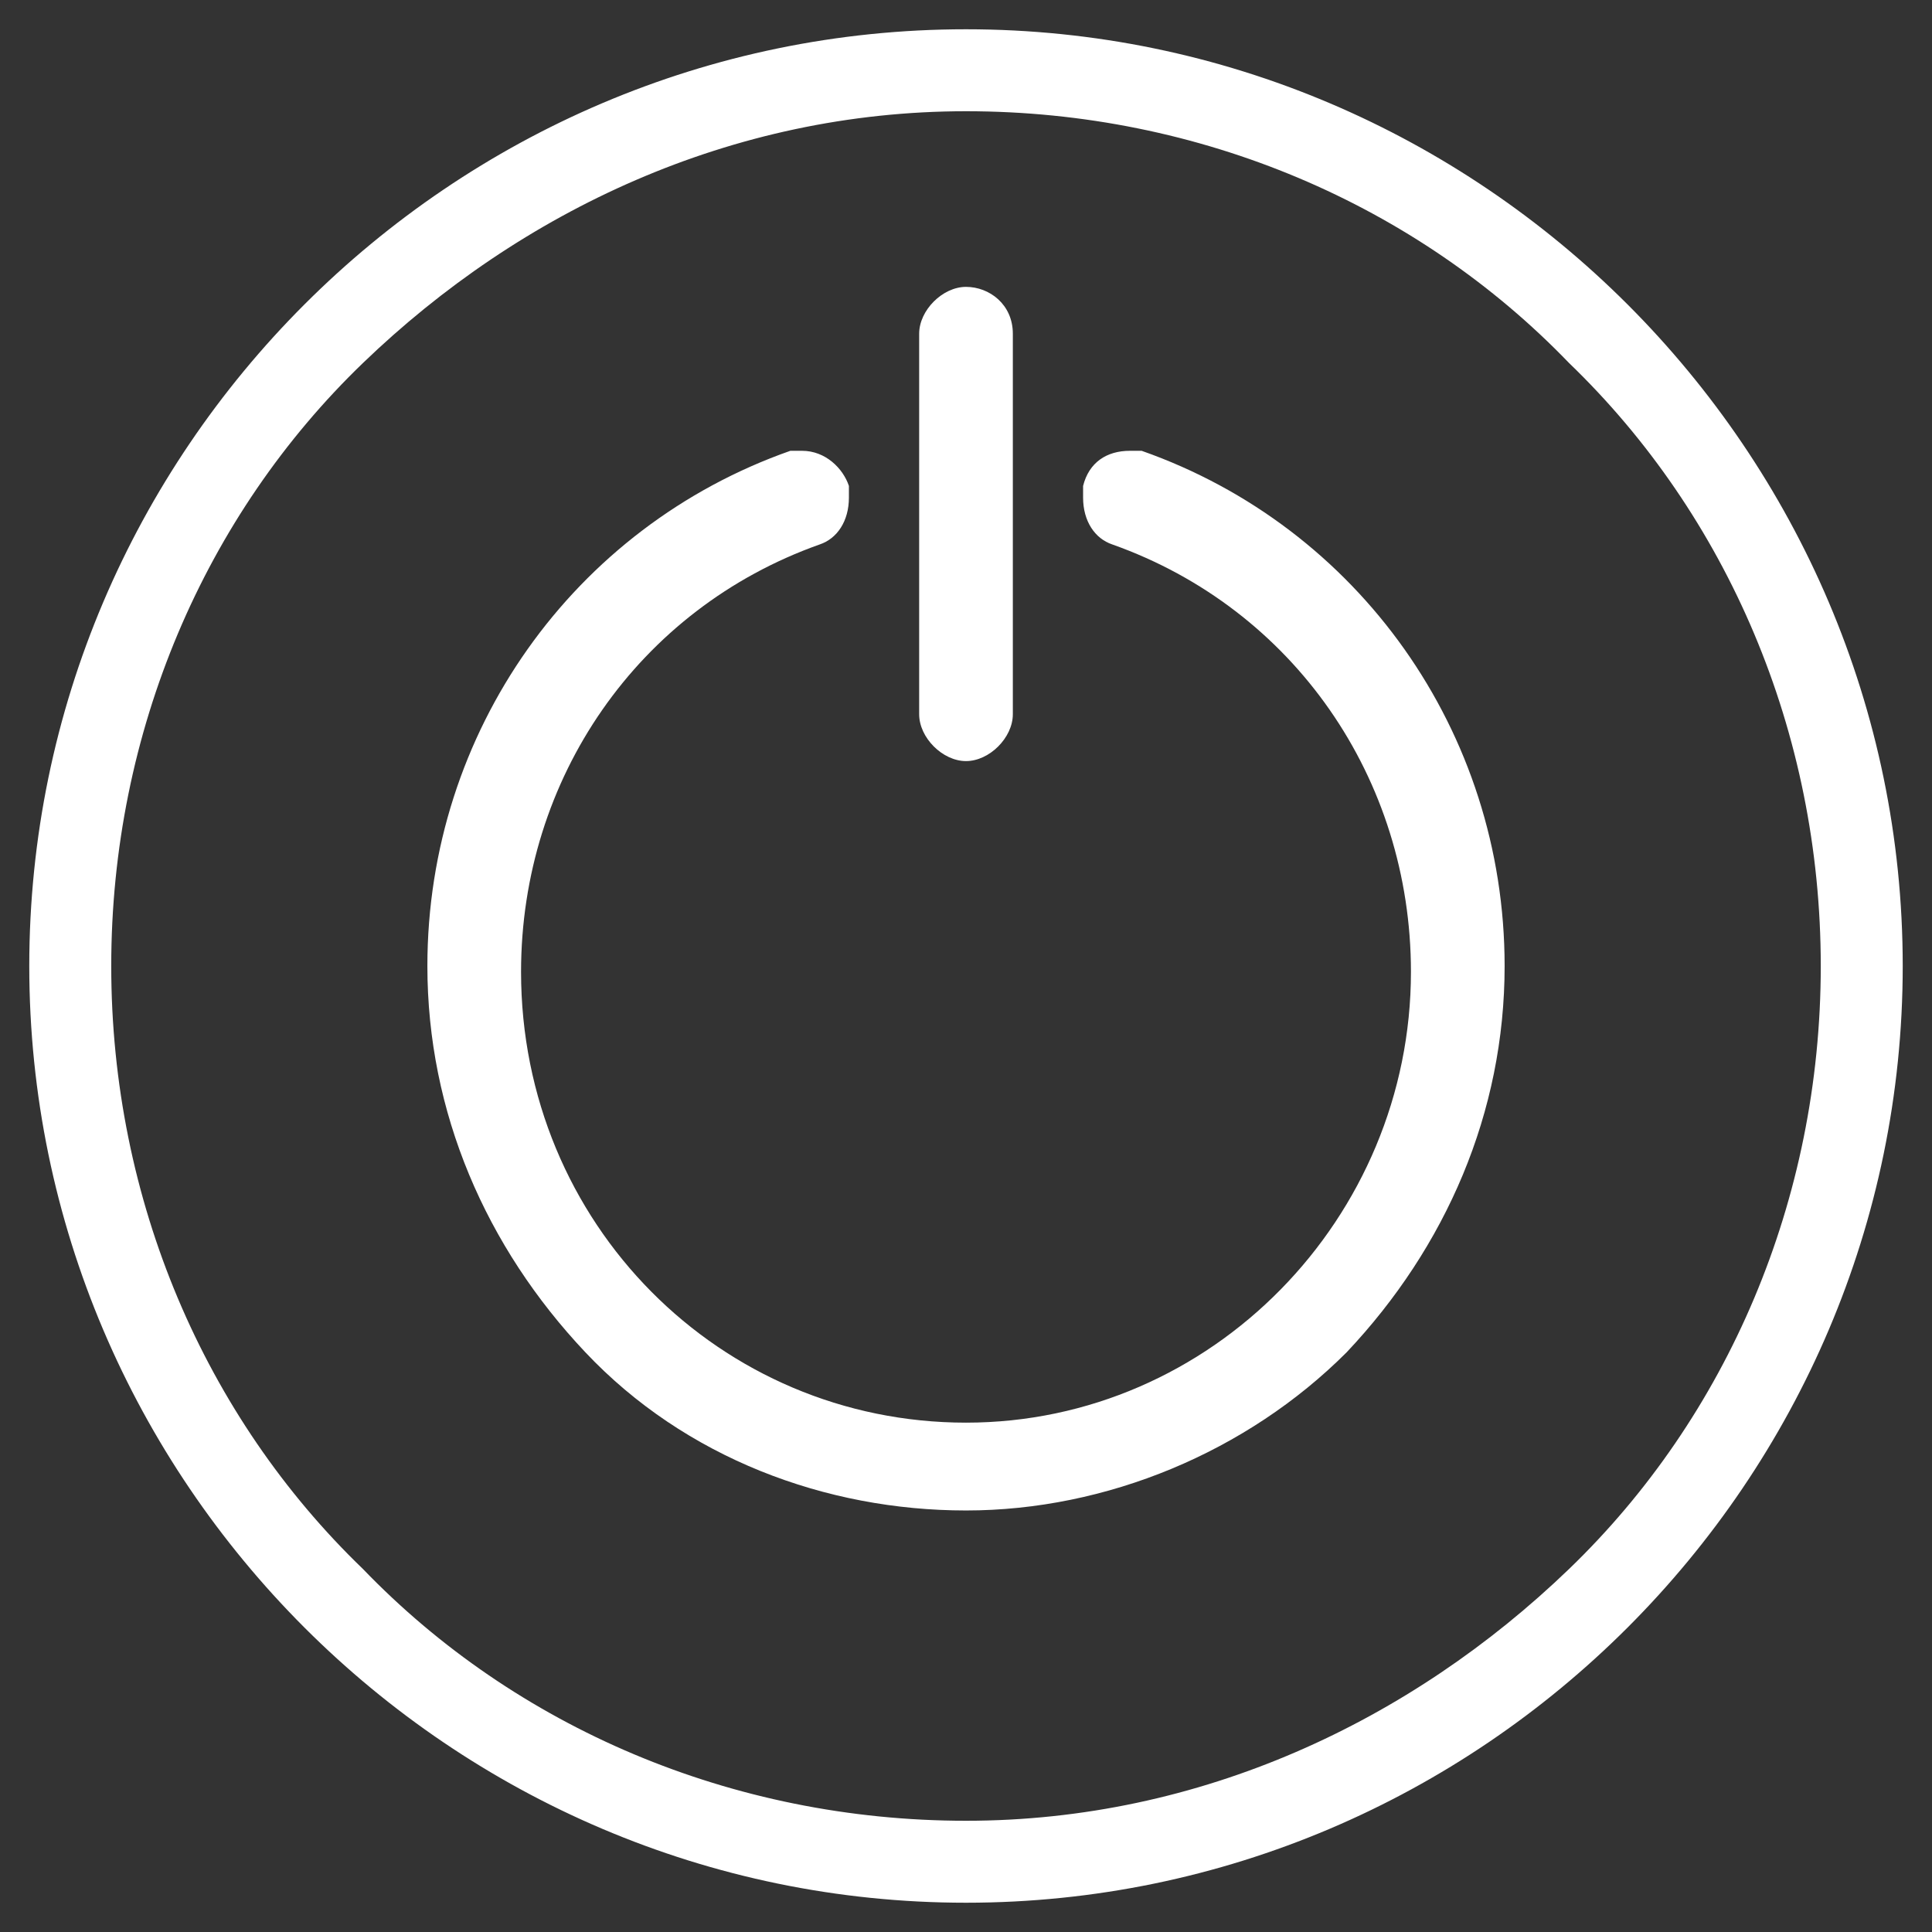<?xml version="1.0" encoding="utf-8"?>
<!-- Generator: Adobe Illustrator 19.2.1, SVG Export Plug-In . SVG Version: 6.00 Build 0)  -->
<svg version="1.1" id="Layer_1" xmlns="http://www.w3.org/2000/svg" xmlns:xlink="http://www.w3.org/1999/xlink" x="0px" y="0px"
	 viewBox="0 0 33 33" style="enable-background:new 0 0 33 33;" xml:space="preserve">
<rect x="0" y="0" width="33" height="33" fill="#333333" stroke="none"/>
<style type="text/css">
	.st0{fill:#FFFFFF;}
</style>
<g>
	<path class="st0" d="M16.5,13c0.4,0,0.8-0.4,0.8-0.8V5.7c0-0.5-0.4-0.8-0.8-0.8s-0.8,0.4-0.8,0.8v6.5C15.7,12.6,16.1,13,16.5,13z"
		/>
	<path class="st0" d="M19.5,7.7l-0.2,0c-0.4,0-0.7,0.2-0.8,0.6l0,0.2c0,0.4,0.2,0.7,0.5,0.8c3.1,1.1,5.1,4,5.1,7.3
		c0,4.2-3.4,7.7-7.6,7.7c-4.2,0-7.6-3.4-7.6-7.7c0-3.3,2-6.2,5.1-7.3c0.3-0.1,0.5-0.4,0.5-0.8l0-0.2c-0.1-0.3-0.4-0.6-0.8-0.6
		c0,0,0,0,0,0l-0.2,0C9.8,9,7.3,12.5,7.3,16.5c0,2.5,1,4.8,2.7,6.6c1.7,1.8,4.1,2.7,6.5,2.7c2.4,0,4.8-1,6.5-2.7
		c1.7-1.8,2.7-4.1,2.7-6.6C25.7,12.5,23.2,9,19.5,7.7z"/>
</g>
<g>
	<path class="st0" d="M1.2,16.5H0.5c0,8.8,7.2,16,16,16s16-7.2,16-16s-7.2-16-16-16s-16,7.2-16,16H1.2h0.7c0-4,1.6-7.7,4.3-10.3
		s6.3-4.3,10.3-4.3s7.7,1.6,10.3,4.3c2.7,2.6,4.3,6.3,4.3,10.3s-1.6,7.7-4.3,10.3s-6.3,4.3-10.3,4.3s-7.7-1.6-10.3-4.3
		c-2.7-2.6-4.3-6.3-4.3-10.3H1.2L1.2,16.5z"/>
</g>
</svg>
